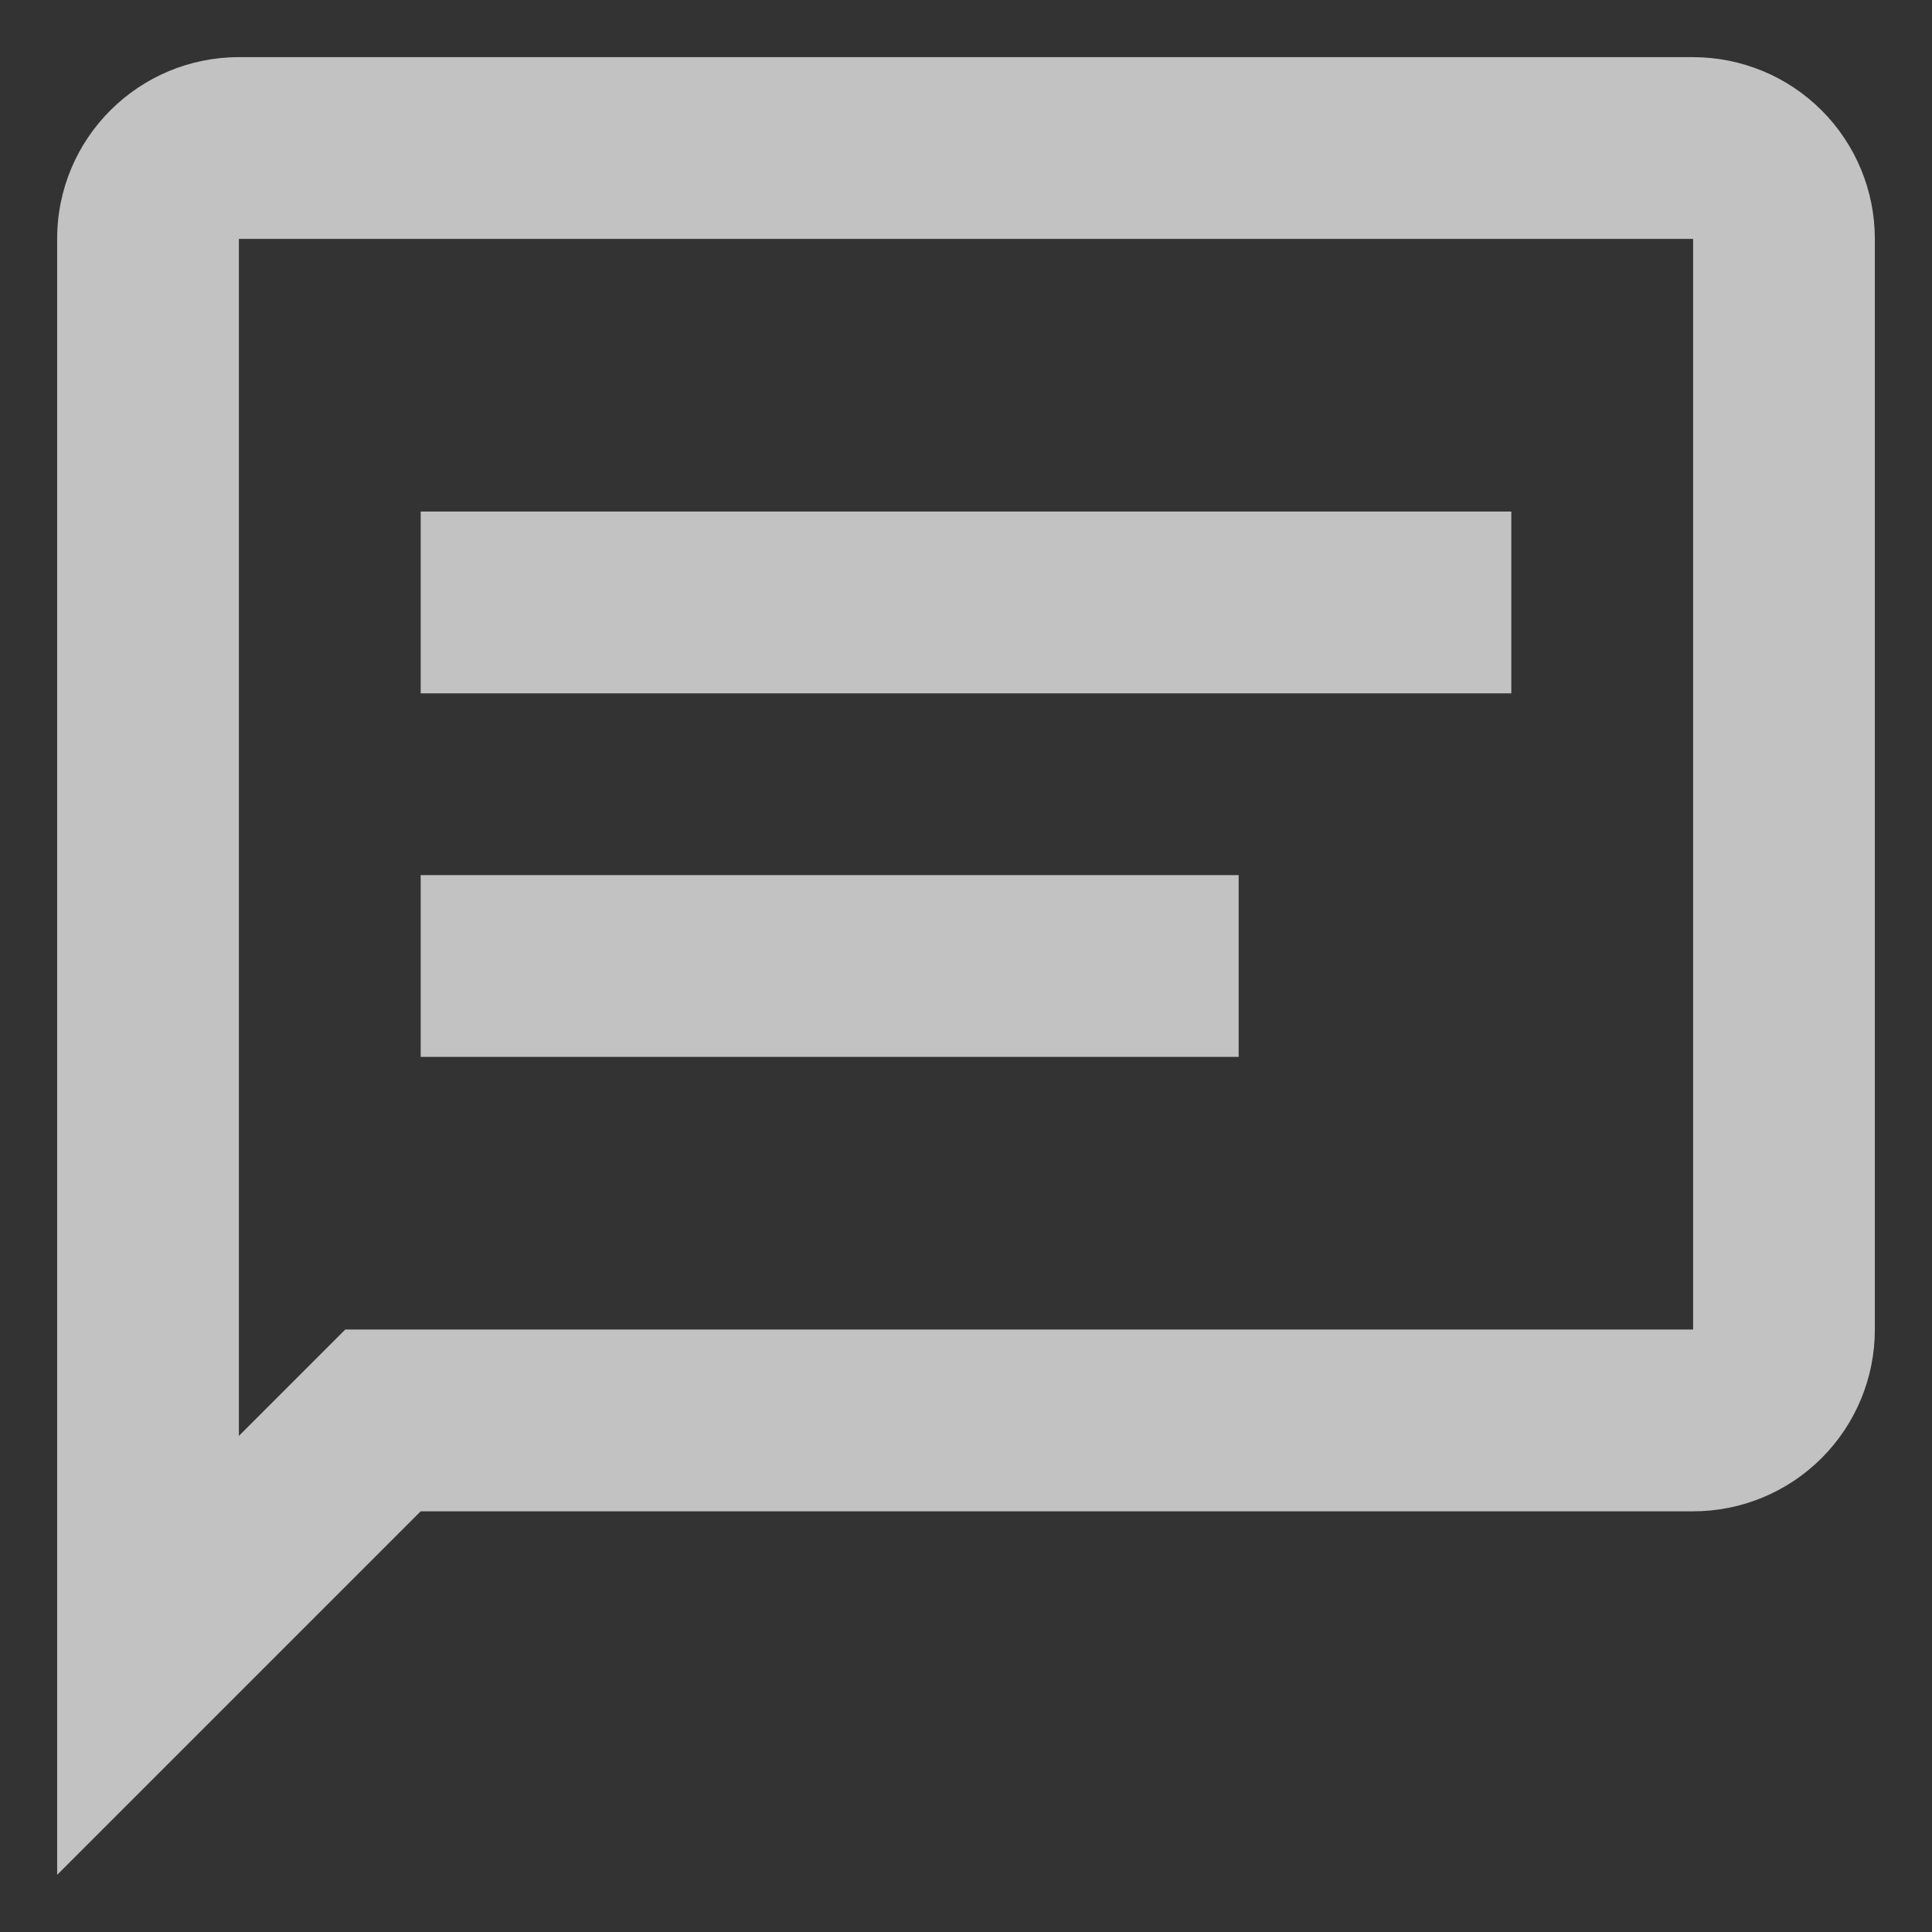 <svg width="31" height="31" viewBox="0 0 31 31" fill="none" xmlns="http://www.w3.org/2000/svg">
<rect x="0" y="0" width="31" height="31" fill="#333333" stroke="none"/>
<path d="M27.167 0.917C27.94 0.917 28.682 1.224 29.229 1.771C29.776 2.318 30.083 3.06 30.083 3.833V21.333C30.083 22.107 29.776 22.849 29.229 23.396C28.682 23.943 27.94 24.25 27.167 24.25H6.75L0.917 30.083V3.833C0.917 2.215 2.229 0.917 3.833 0.917H27.167ZM3.833 3.833V23.04L5.54 21.333H27.167V3.833H3.833ZM6.75 8.208H24.25V11.125H6.75V8.208ZM6.75 14.042H19.875V16.958H6.75V14.042Z" fill="white" fill-opacity="0.7"/>
</svg>
